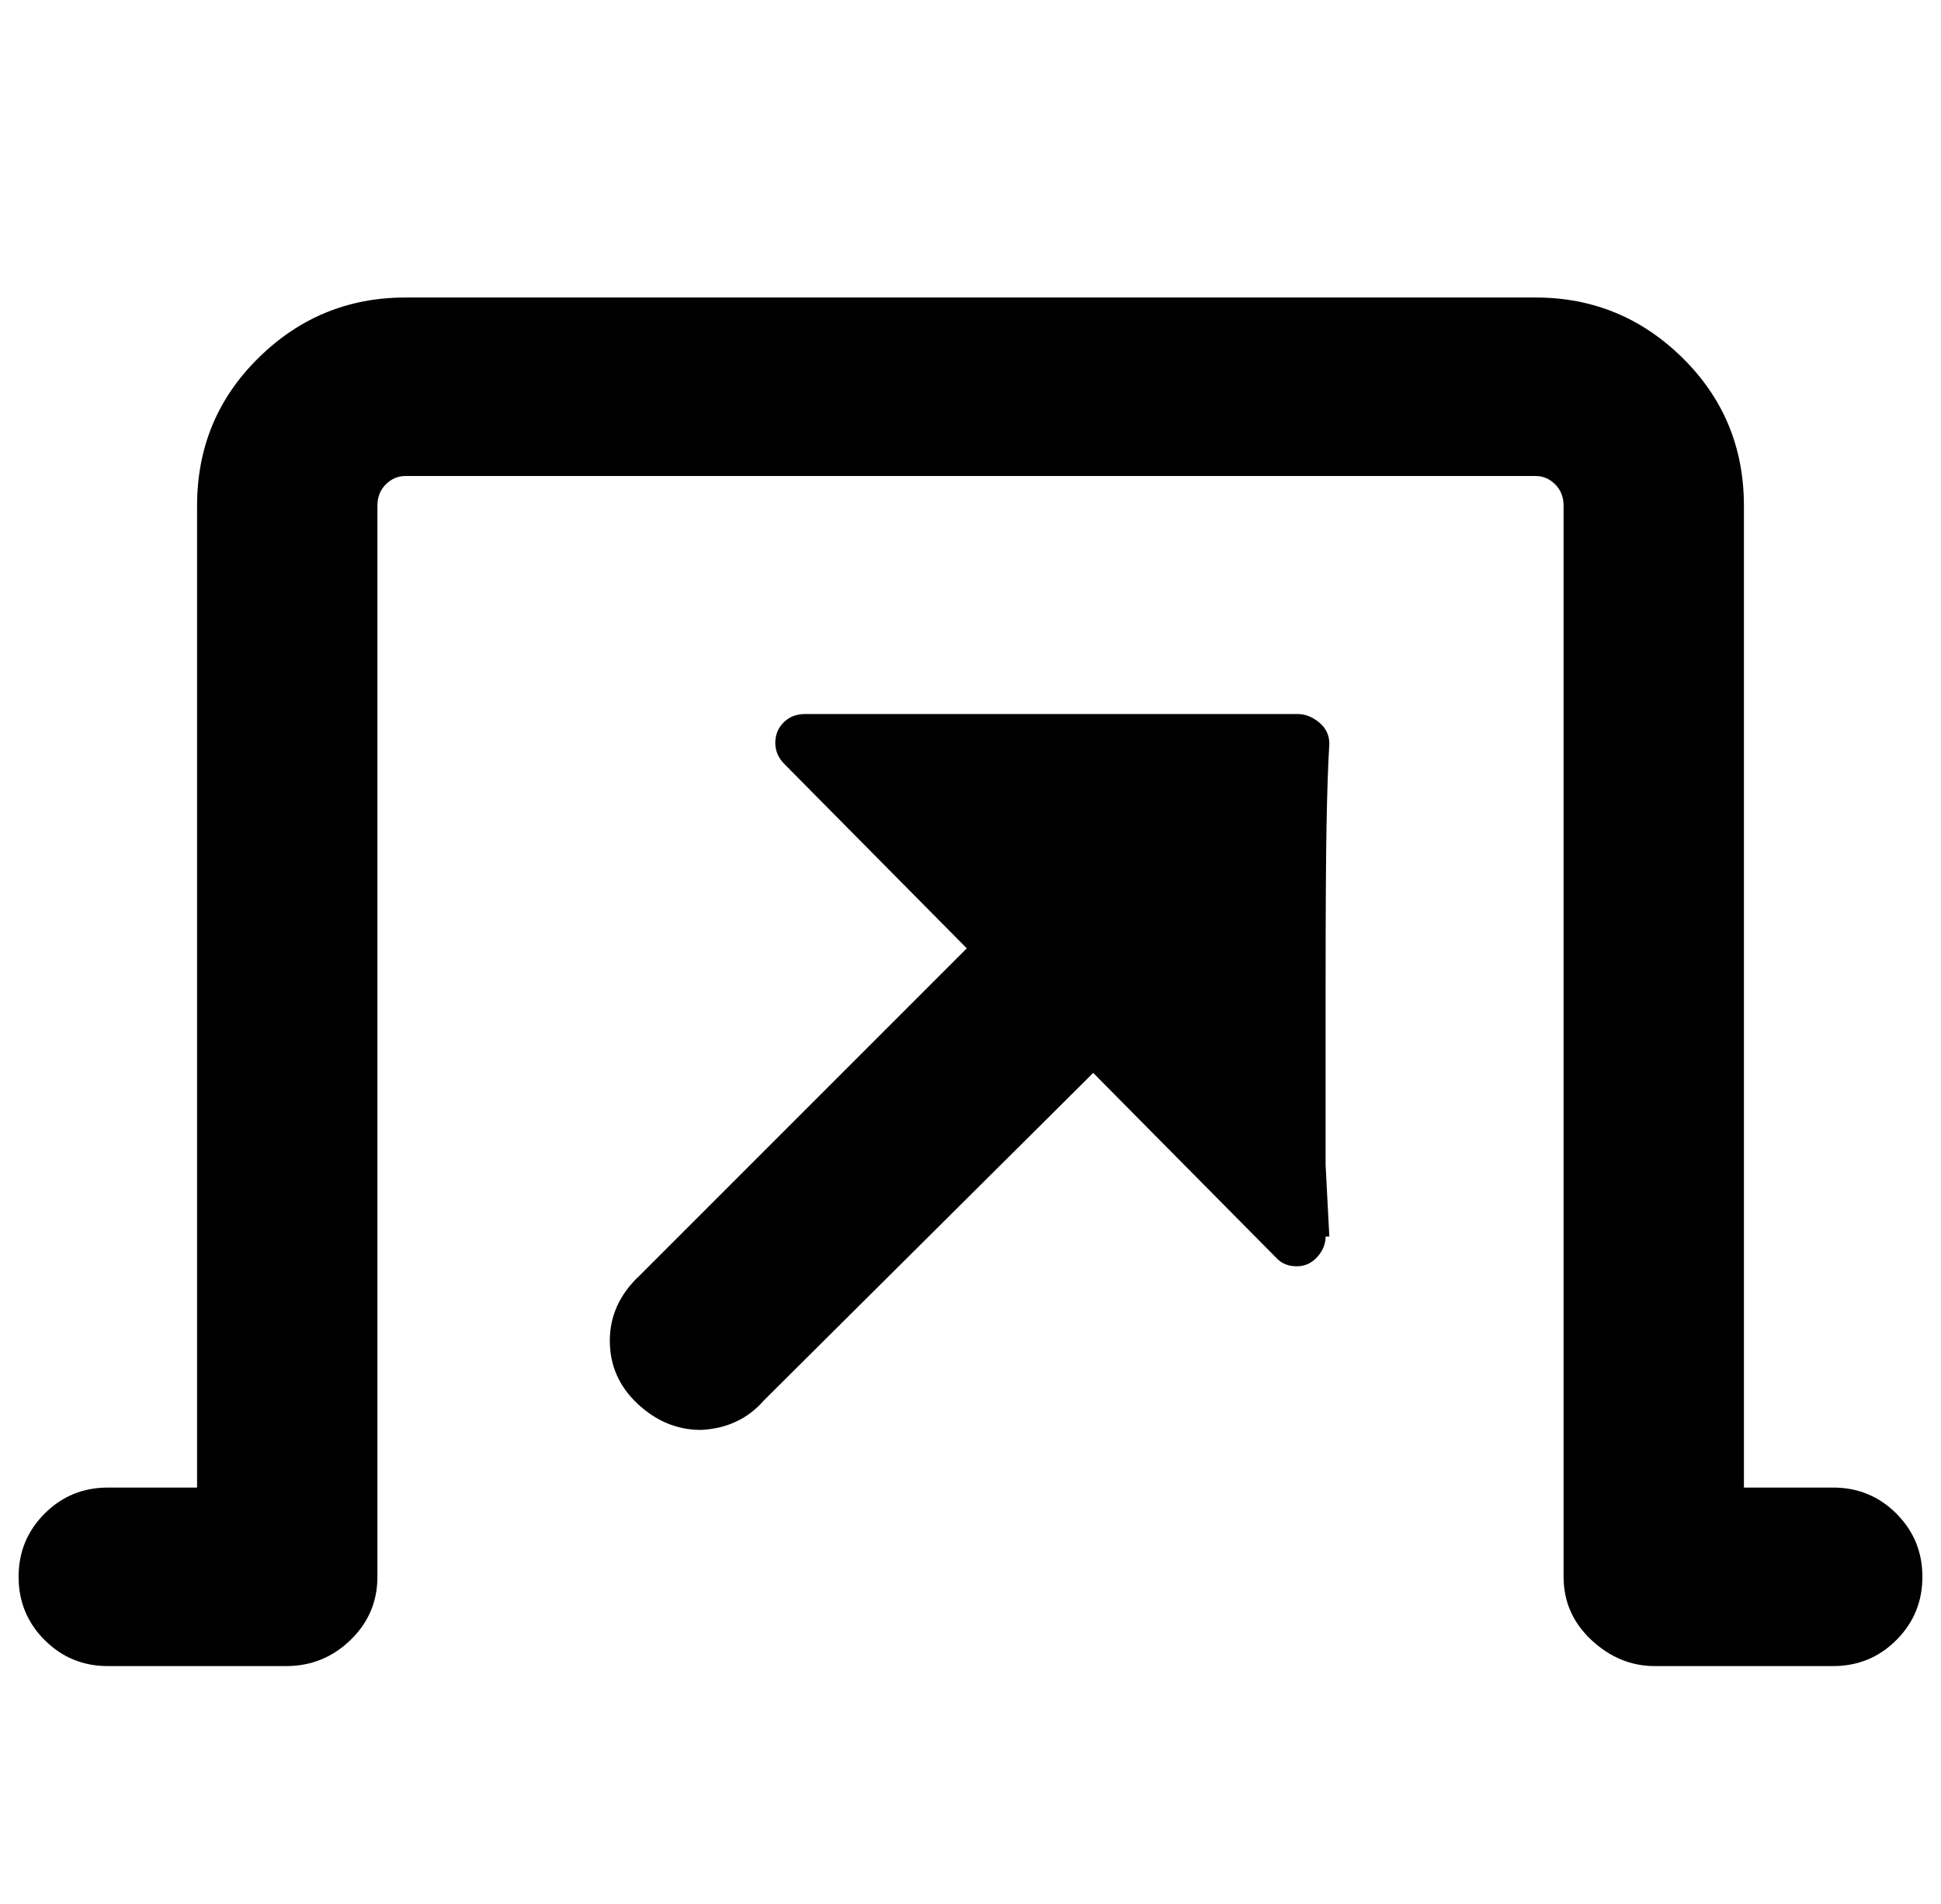 <?xml version="1.0" standalone="no"?>
<!DOCTYPE svg PUBLIC "-//W3C//DTD SVG 1.1//EN" "http://www.w3.org/Graphics/SVG/1.1/DTD/svg11.dtd" >
<svg xmlns="http://www.w3.org/2000/svg" xmlns:xlink="http://www.w3.org/1999/xlink" version="1.1" viewBox="-10 0 1044 1024">
   <path fill="currentColor"
d="M208 256q-6 0 -10.5 4.5t-4.5 11.5v576q0 20 -14.5 34t-34.5 14h-96q-20 0 -34 -14t-14 -34t14 -34t34 -14h48v-528q0 -47 33 -79.5t79 -32.5h608q46 0 79 32.5t33 79.5v528h48q20 0 34 14t14 34t-14 34t-34 14h-96q-19 0 -34 -14t-15 -34v-576q0 -7 -4.5 -11.5
t-10.5 -4.5h-608zM510 510l-98 -99q-5 -5 -5 -11.5t4.5 -11t11.5 -4.5h265q6 0 11.5 4.5t5.5 11.5q-1 16 -1.5 44t-0.5 86v96.5t2 38.5h-2q0 6 -4.5 11t-11 5t-10.5 -4l-99 -100l-177 176q-13 15 -34 16q-19 0 -34 -14t-15 -34t16 -35z" />
</svg>
